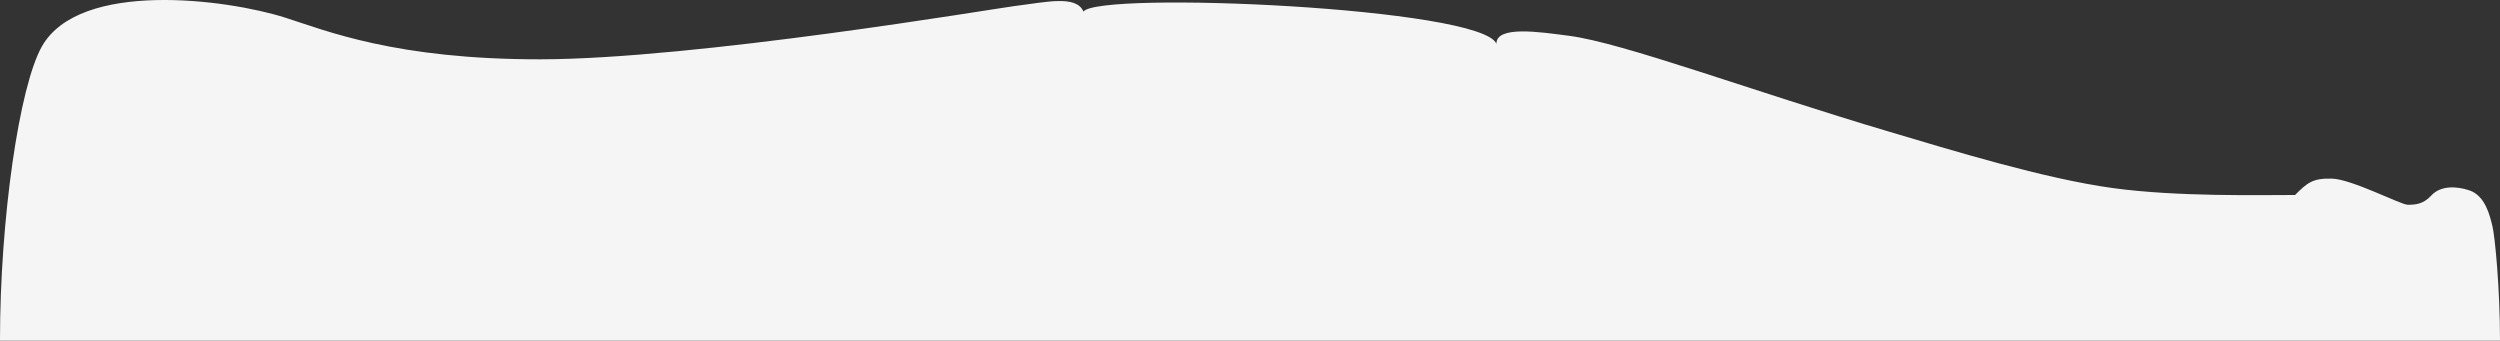 <svg xmlns="http://www.w3.org/2000/svg" width="1937.24" height="263.937" viewBox="0 0 1937.24 263.937">
  <rect x="0" y="0" width="1937.24" height="263.937" fill="#333333" stroke="none"/>
  <path id="Path_34" data-name="Path 34" d="M2572.853-1073.751c0-41.012-3.946-80.728-5.859-88.688-2.09-8.643-5.74-23.707-17.922-27.752-10.073-3.366-22.365-3.76-29.424,3.979-6.378,6.994-12.886,7.19-18.308,7.19-5.4,0-43.221-19.833-58.737-20.253-14.887-.417-19.131,3.233-28.563,12.69-27.545,0-91,1.453-140.717-5.3-53.58-7.257-125.83-29.533-173.749-43.739-107.325-31.843-206.291-68.94-248.293-74.35-22.869-2.991-56.118-8.026-56.118,6.2-11.36-28.148-308.054-41.013-320.007-24.937-5.453-13.084-29.423-7.234-53.491-4.268-14.438,1.782-247.119,41.146-367.4,41.257-112.073.107-165.939-22.19-197.616-32.283-44.883-14.294-159.222-29.425-188.558,22.275-17.527,30.963-32.481,133.66-32.481,227.978Z" transform="translate(-635.613 1337.688)" fill="#f5f5f5" fill-rule="evenodd"/>
</svg>
